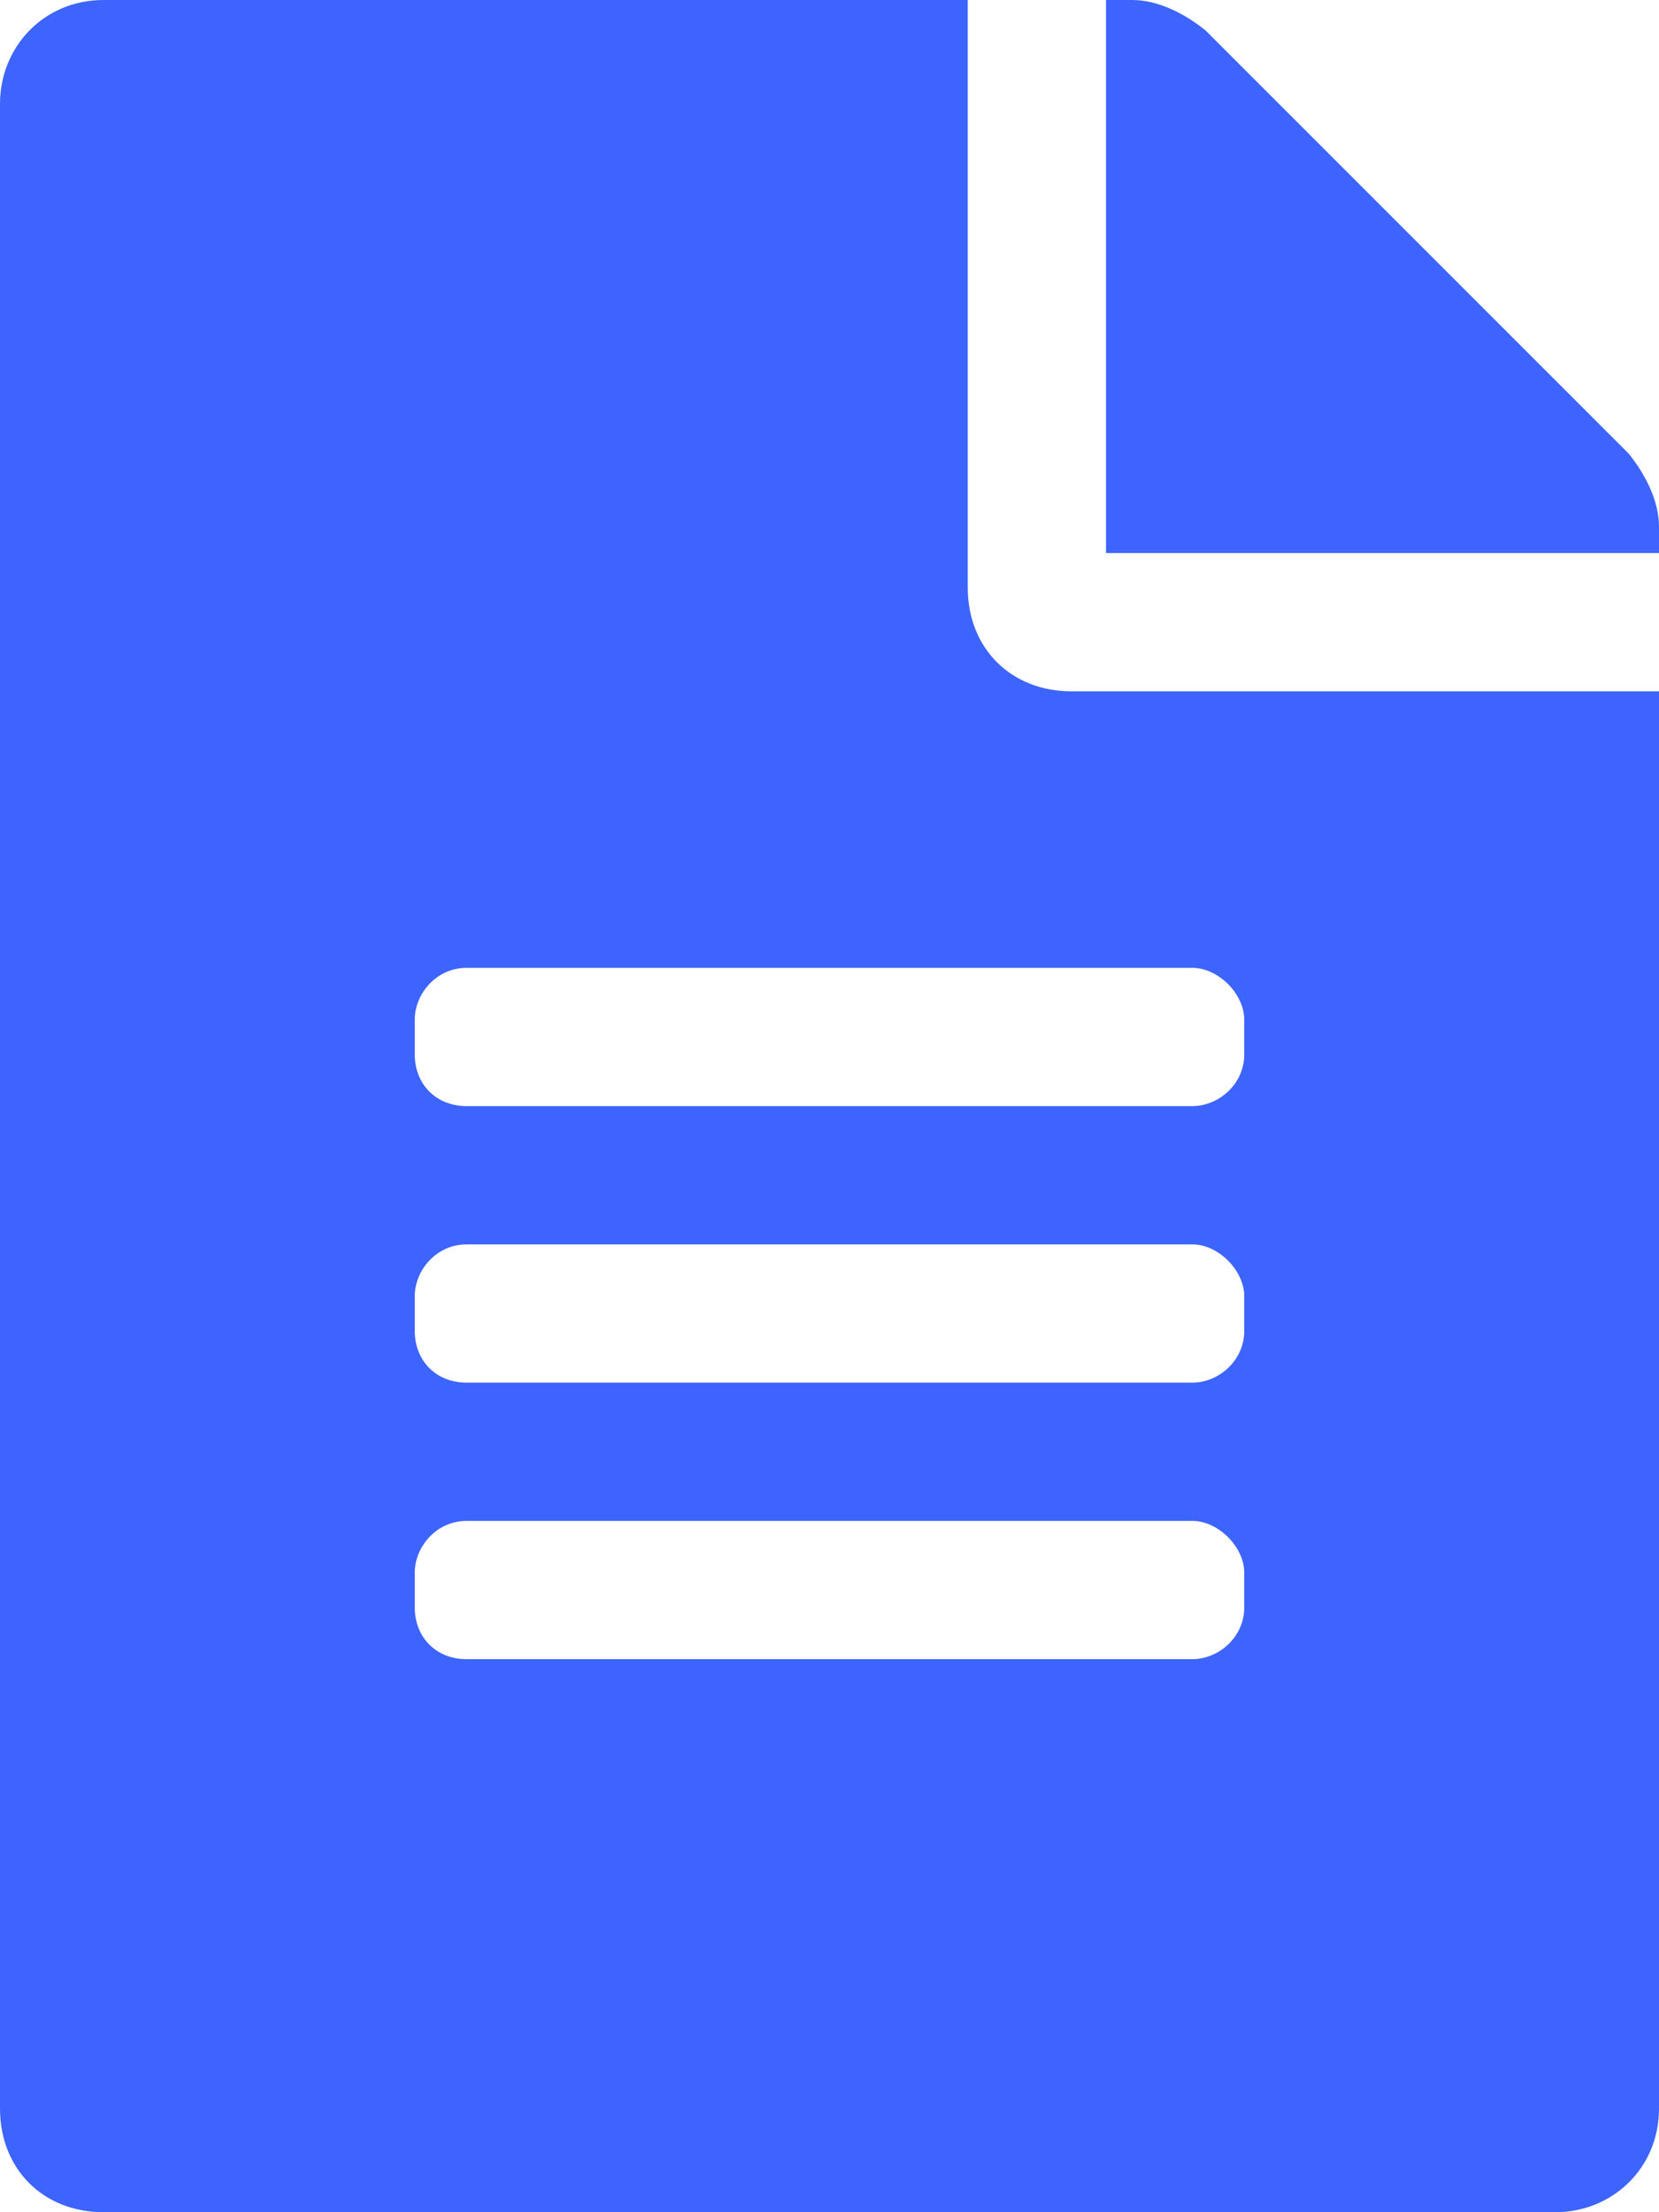 <svg width="12" height="16" viewBox="0 0 12 16" fill="none" xmlns="http://www.w3.org/2000/svg">
<path d="M7 4.25V0H0.75C0.312 0 0 0.344 0 0.75V15.25C0 15.688 0.312 16 0.75 16H11.25C11.656 16 12 15.688 12 15.25V5H7.75C7.312 5 7 4.688 7 4.25ZM9 11.625C9 11.844 8.812 12 8.625 12H3.375C3.156 12 3 11.844 3 11.625V11.375C3 11.188 3.156 11 3.375 11H8.625C8.812 11 9 11.188 9 11.375V11.625ZM9 9.625C9 9.844 8.812 10 8.625 10H3.375C3.156 10 3 9.844 3 9.625V9.375C3 9.188 3.156 9 3.375 9H8.625C8.812 9 9 9.188 9 9.375V9.625ZM9 7.375V7.625C9 7.844 8.812 8 8.625 8H3.375C3.156 8 3 7.844 3 7.625V7.375C3 7.188 3.156 7 3.375 7H8.625C8.812 7 9 7.188 9 7.375ZM12 3.812C12 3.625 11.906 3.438 11.781 3.281L8.719 0.219C8.562 0.094 8.375 0 8.188 0H8V4H12V3.812Z" fill="#3D64FF"/>
</svg>
